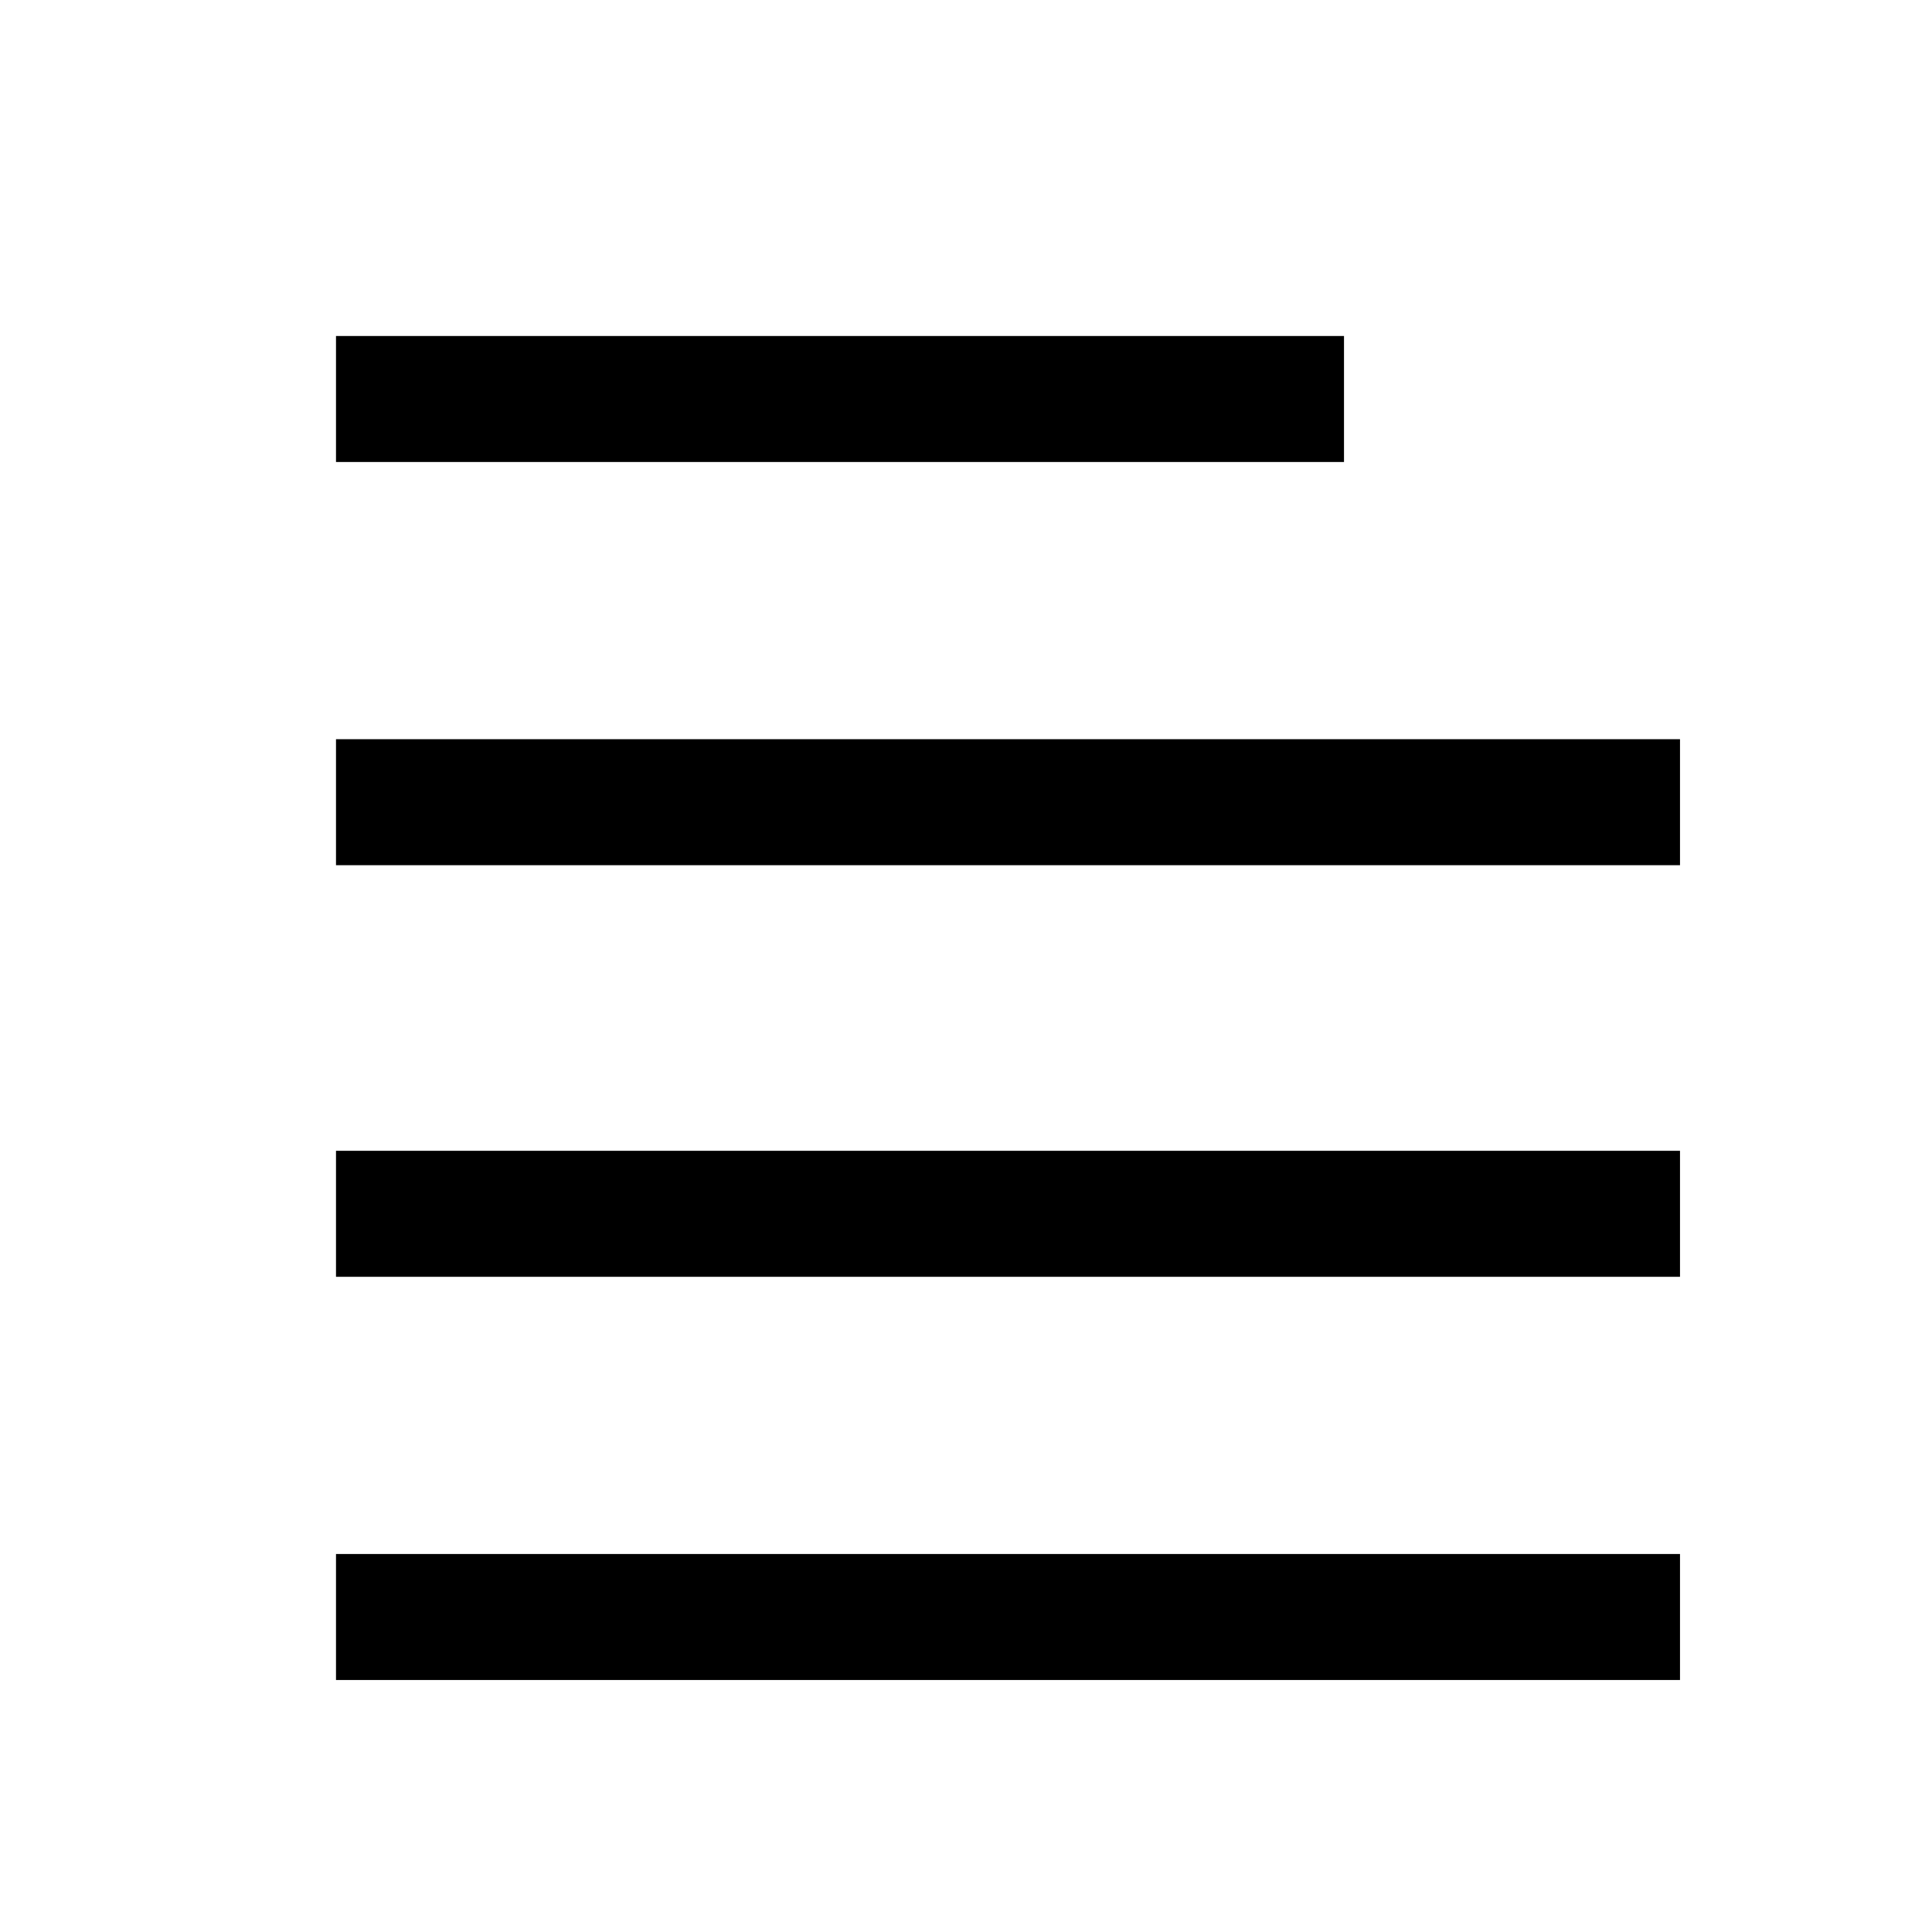 <svg width="23" height="23" viewBox="0 0 23 23" fill="none" xmlns="http://www.w3.org/2000/svg">
<path d="M4 20H20V18.5H4V20ZM4 15.2H20V13.7H4V15.2ZM4 8.8V10.3H20V8.8H4ZM16 4H4V5.5H16V4Z" fill="black"/>
</svg>
